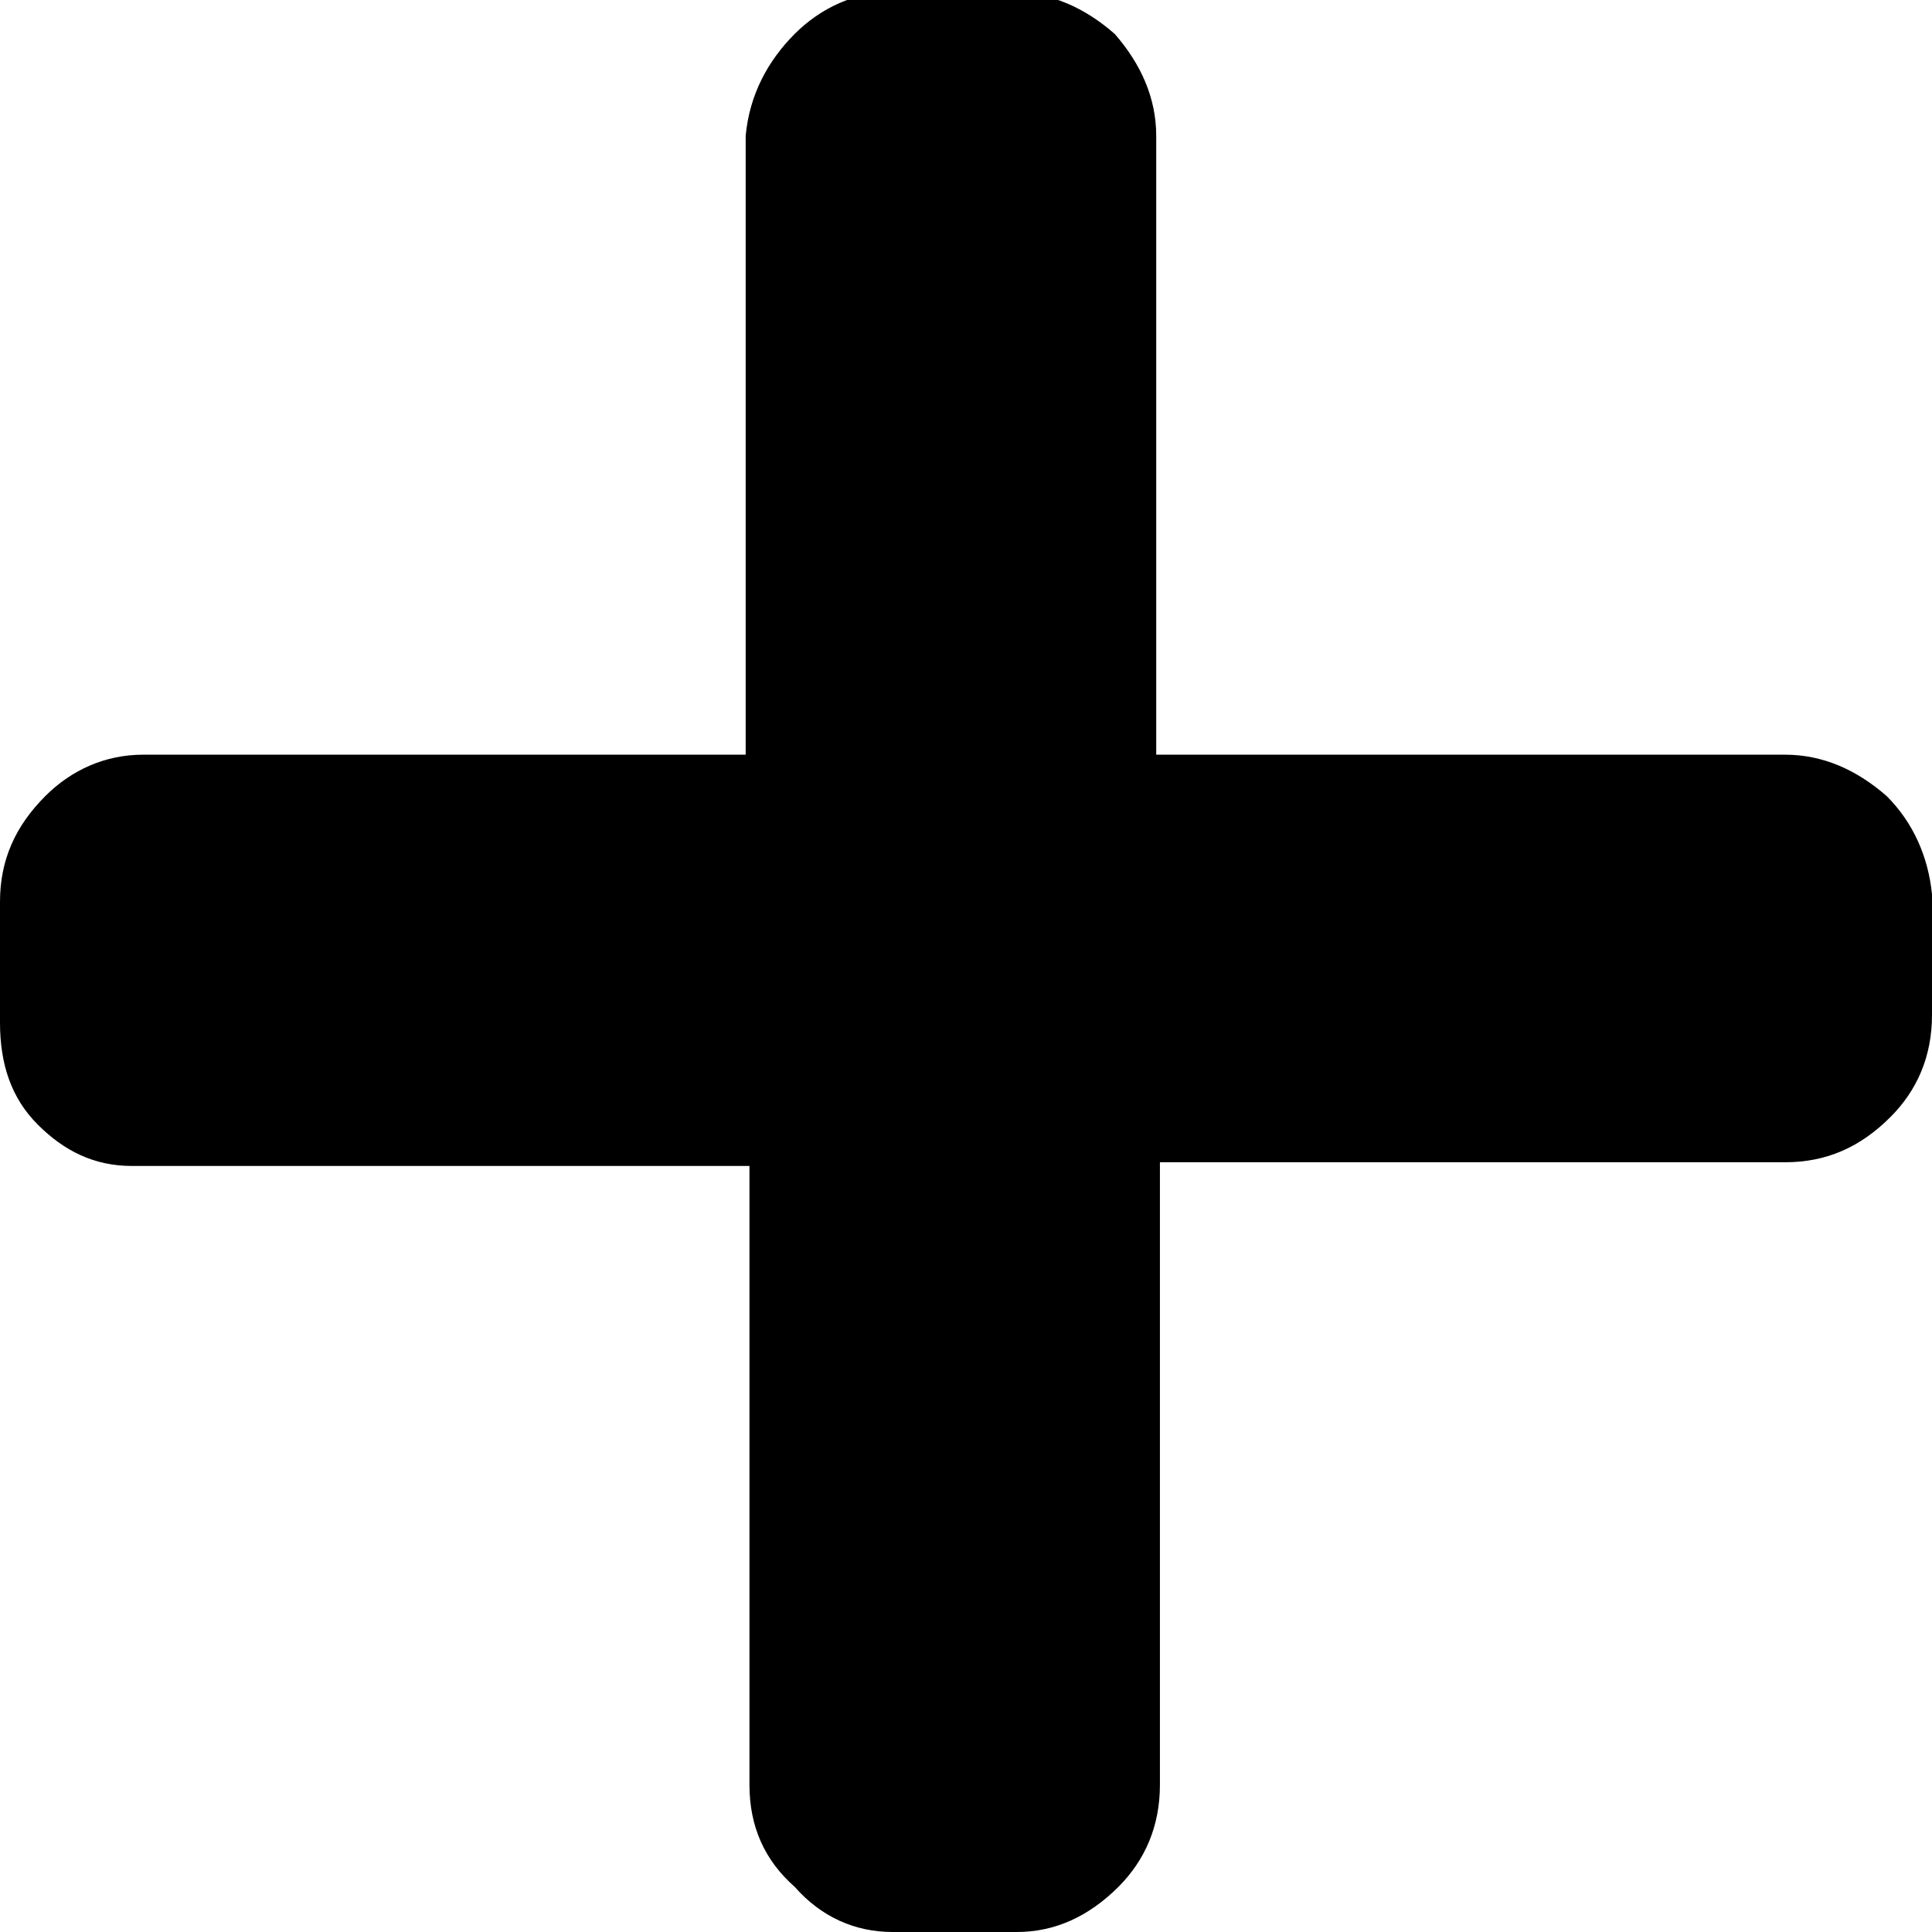<?xml version="1.0" encoding="UTF-8"?>
<svg width="24px" height="24px" viewBox="0 0 24 24" version="1.1" xmlns="http://www.w3.org/2000/svg" xmlns:xlink="http://www.w3.org/1999/xlink">
    <!-- Generator: Sketch 48.1 (47250) - http://www.bohemiancoding.com/sketch -->
    <title>plus</title>
    <desc>Created with Sketch.</desc>
    <defs></defs>
    <g id="Page-1" stroke="none" stroke-width="1" fill="none" fill-rule="evenodd">
        <g id="plus" fill="#000000">
            <path d="M22.175,9.375 C22.643,9.375 23.064,9.562 23.439,9.891 C23.766,10.219 23.953,10.641 24,11.109 L24,12.609 C24,13.125 23.813,13.547 23.485,13.875 C23.111,14.25 22.69,14.438 22.175,14.438 L14.409,14.438 L14.409,22.172 C14.409,22.688 14.222,23.109 13.895,23.438 C13.52,23.812 13.099,24 12.632,24 L11.088,24 C10.62,24 10.199,23.812 9.871,23.438 C9.497,23.109 9.31,22.688 9.31,22.172 L9.31,14.484 L1.637,14.484 C1.17,14.484 0.795,14.297 0.468,13.969 C0.14,13.641 0,13.219 0,12.703 L0,11.203 C0,10.688 0.187,10.266 0.561,9.891 C0.889,9.562 1.31,9.375 1.778,9.375 L9.263,9.375 L9.263,1.688 C9.31,1.172 9.544,0.75 9.871,0.422 C10.199,0.094 10.62,-0.094 11.041,-0.094 L12.585,-0.094 C13.053,-0.094 13.474,0.094 13.848,0.422 C14.175,0.797 14.363,1.219 14.363,1.688 L14.363,9.375 L22.175,9.375 Z" id="Page-1"></path>
        </g>
    </g>
</svg>